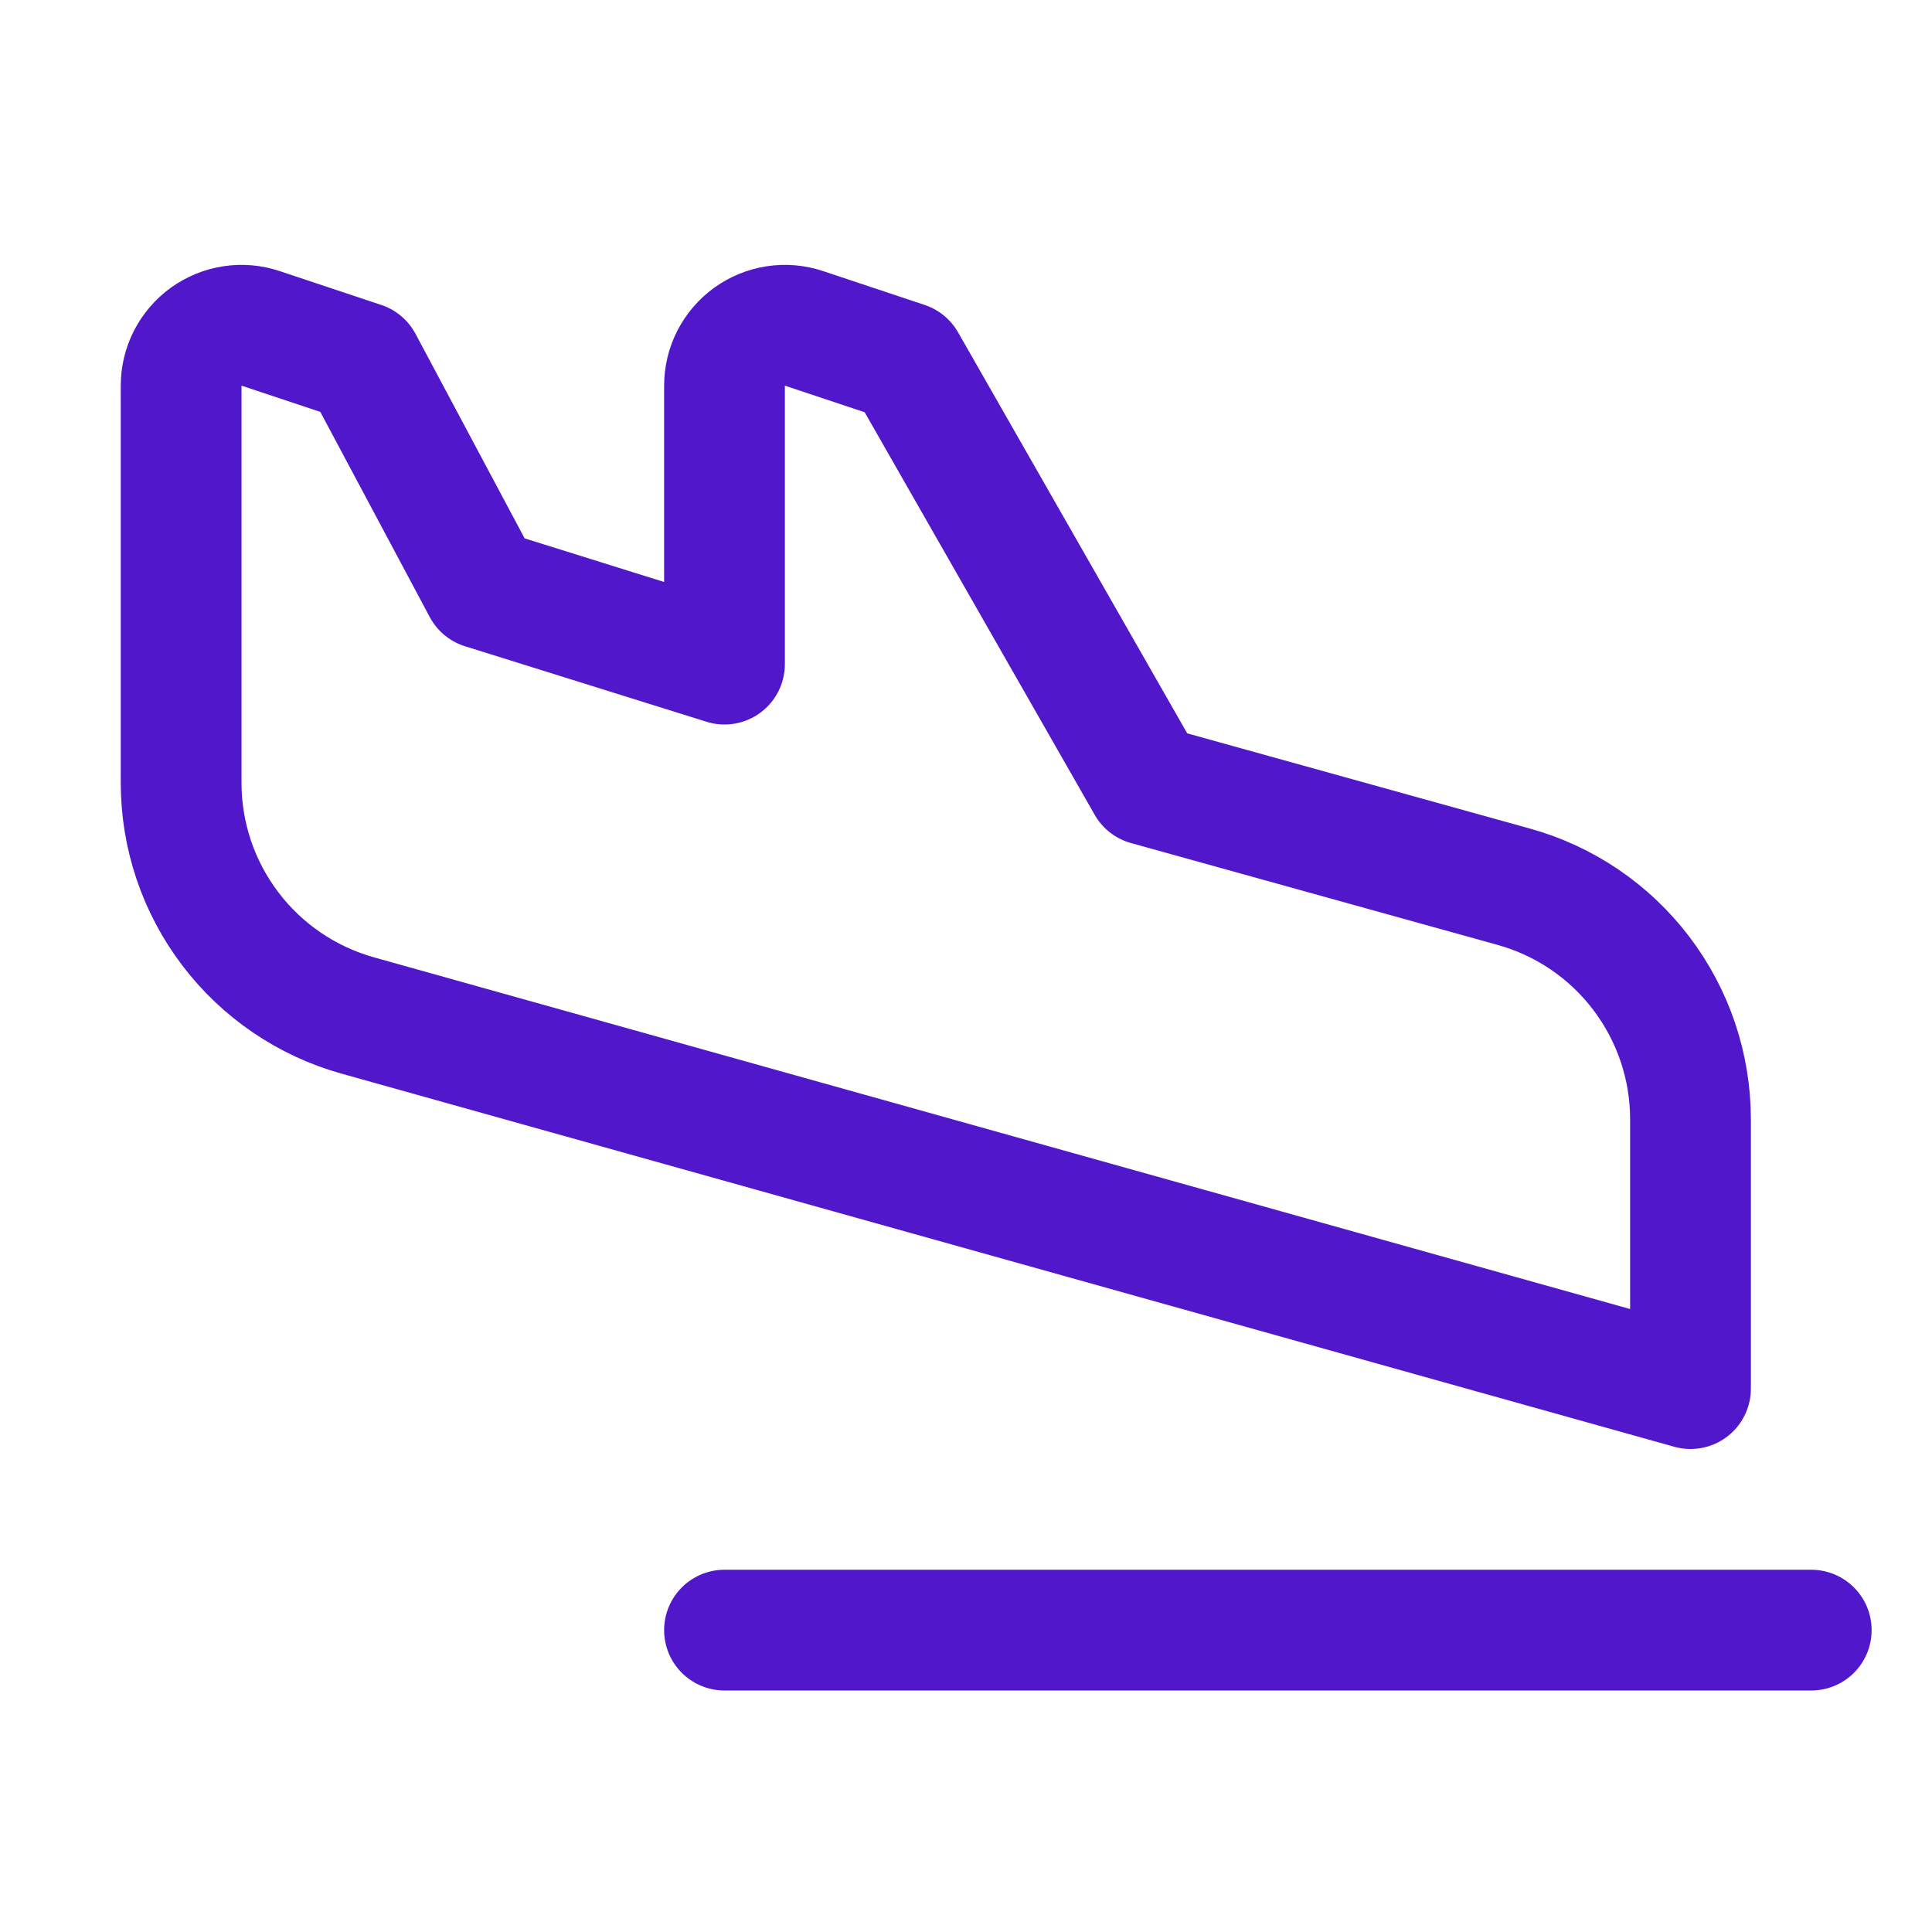 <svg width="24" height="24" viewBox="0 0 24 24" fill="none" xmlns="http://www.w3.org/2000/svg">
<path d="M9 20.25H22.5" stroke="#5018CA" stroke-width="1.5" stroke-linecap="round" stroke-linejoin="round"/>
<path d="M2.25 9.725V4.791C2.25 4.672 2.278 4.555 2.332 4.449C2.387 4.343 2.465 4.252 2.561 4.182C2.658 4.113 2.769 4.067 2.887 4.049C3.004 4.031 3.124 4.041 3.237 4.079L4.5 4.5L6 7.312L9 8.25V4.791C9 4.672 9.028 4.555 9.082 4.449C9.137 4.343 9.215 4.252 9.311 4.182C9.408 4.113 9.519 4.067 9.637 4.049C9.754 4.031 9.874 4.041 9.987 4.079L11.25 4.5L14.25 9.75L18.803 11.015C19.435 11.19 19.992 11.568 20.388 12.09C20.785 12.612 21 13.249 21 13.905V17.25L4.441 12.614C3.811 12.437 3.255 12.059 2.86 11.537C2.464 11.016 2.25 10.379 2.25 9.725V9.725Z" stroke="#5018CA" stroke-width="1.5" stroke-linecap="round" stroke-linejoin="round"/>
</svg>
